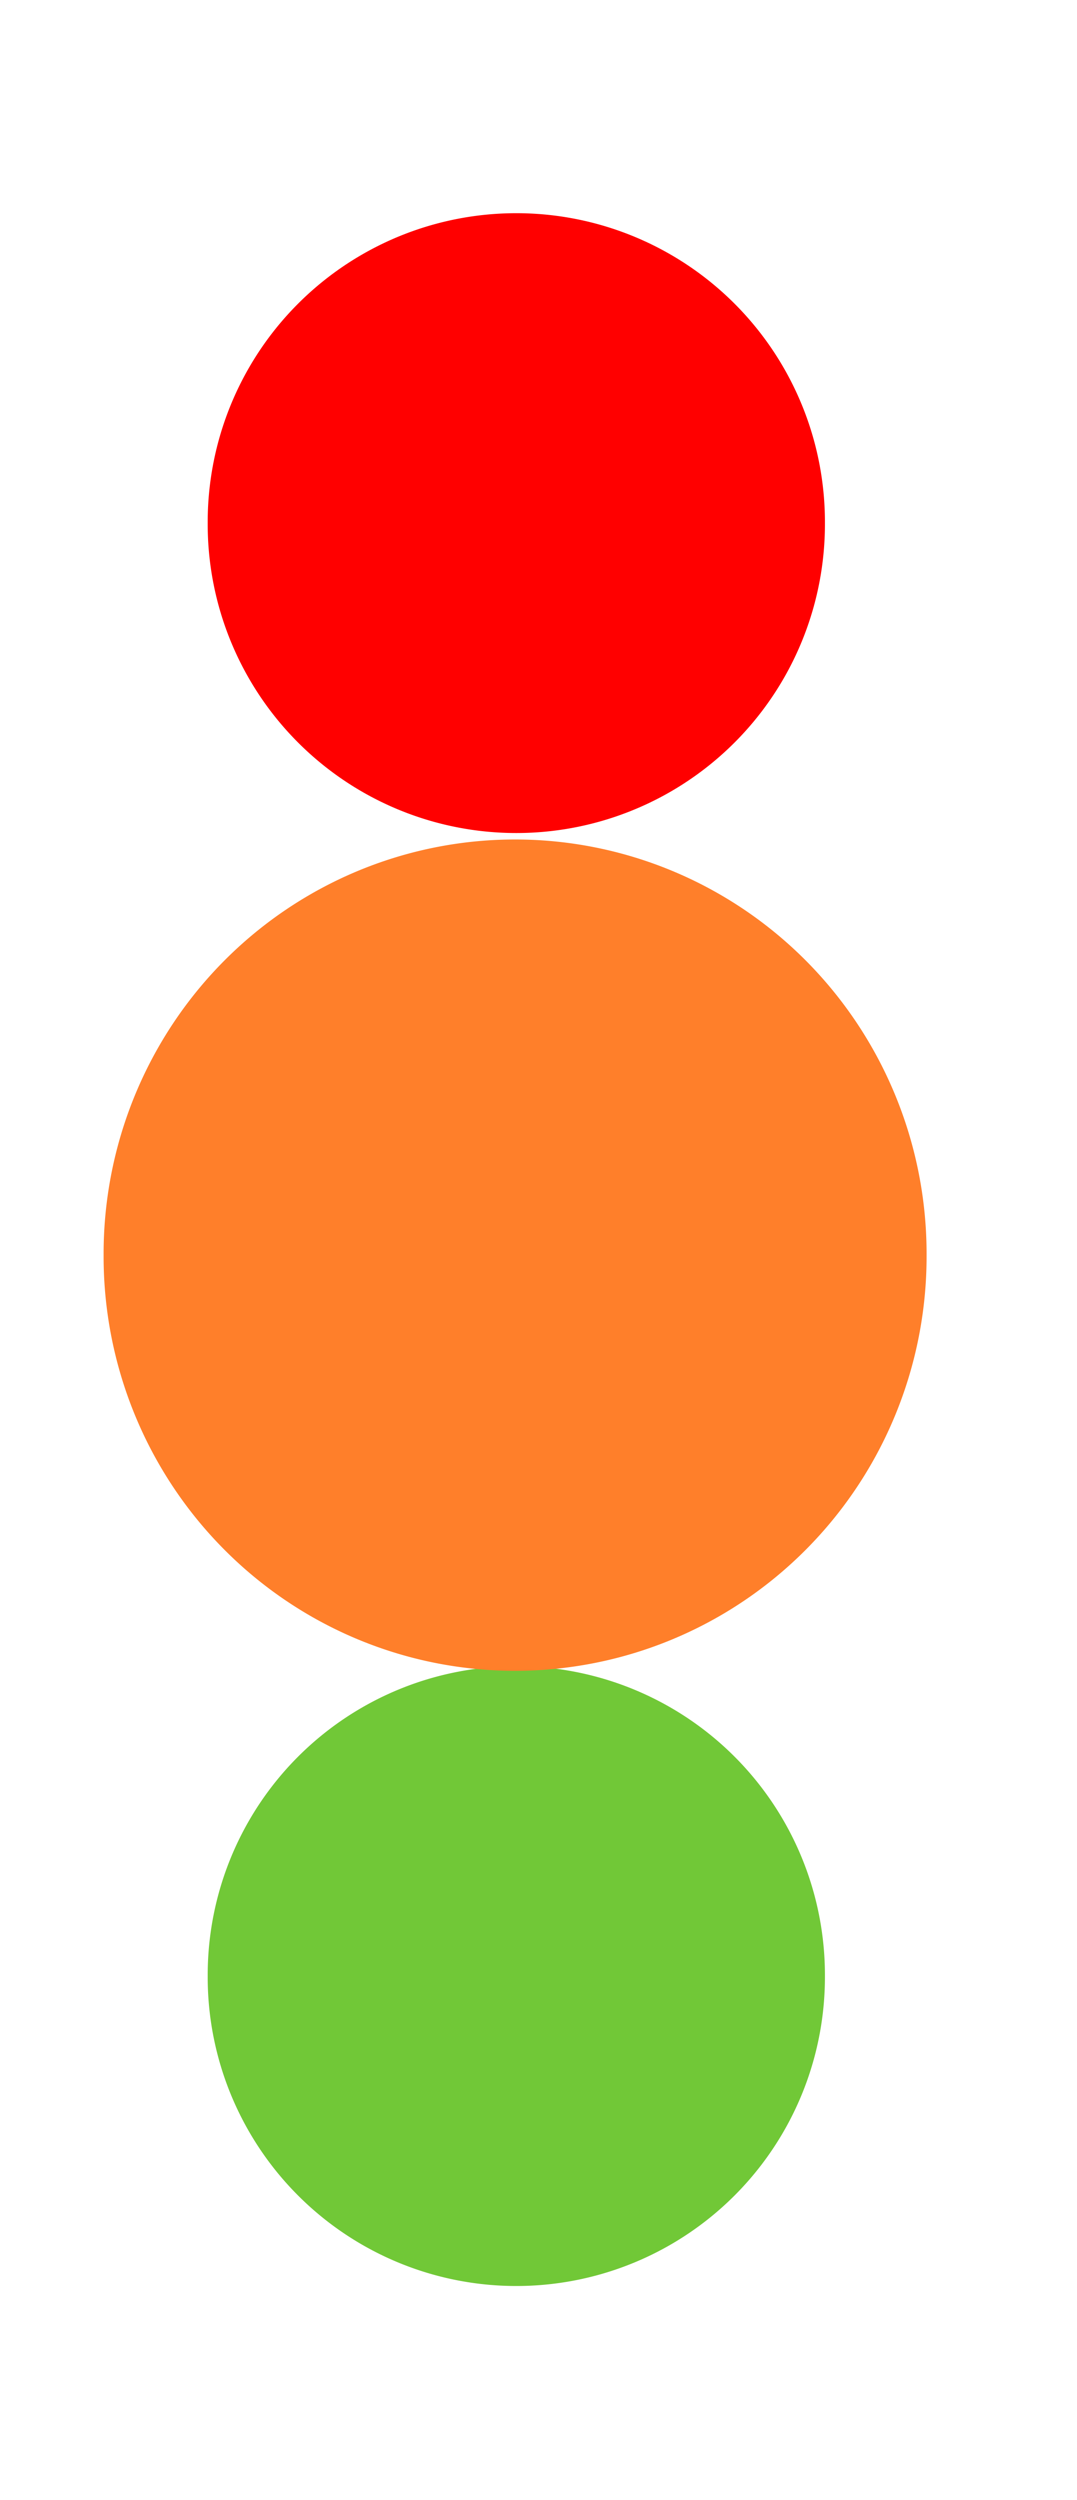 <?xml version="1.0" encoding="UTF-8" standalone="no"?>
<!-- Created with Inkscape (http://www.inkscape.org/) -->

<svg
   xmlns:dc="http://purl.org/dc/elements/1.1/"
   xmlns:cc="http://creativecommons.org/ns#"
   xmlns:rdf="http://www.w3.org/1999/02/22-rdf-syntax-ns#"
   xmlns:svg="http://www.w3.org/2000/svg"
   xmlns="http://www.w3.org/2000/svg"
   xmlns:sodipodi="http://sodipodi.sourceforge.net/DTD/sodipodi-0.dtd"
   xmlns:inkscape="http://www.inkscape.org/namespaces/inkscape"
   width="25.844"
   height="59.948"
   id="svg2"
   version="1.1"
   inkscape:version="0.48.3.1 r9886"
   sodipodi:docname="protected.svg">
  <defs
     id="defs4" />
  <sodipodi:namedview
     id="base"
     pagecolor="#ffffff"
     bordercolor="#666666"
     borderopacity="1.0"
     inkscape:pageopacity="0.0"
     inkscape:pageshadow="2"
     inkscape:zoom="7.9195959"
     inkscape:cx="5.1322684"
     inkscape:cy="34.04809"
     inkscape:document-units="px"
     inkscape:current-layer="layer1"
     showgrid="false"
     fit-margin-top="5"
     fit-margin-left="5"
     fit-margin-right="5"
     fit-margin-bottom="5"
     inkscape:window-width="1388"
     inkscape:window-height="916"
     inkscape:window-x="1969"
     inkscape:window-y="54"
     inkscape:window-maximized="0" />
  <g
     inkscape:label="Calque 1"
     inkscape:groupmode="layer"
     id="layer1"
     transform="translate(-250.217,-235.054)">
    <path
       sodipodi:type="arc"
       style="color:#000000;fill:#71c837;fill-opacity:1;fill-rule:nonzero;stroke:#000000;stroke-width:1;stroke-linecap:butt;stroke-linejoin:miter;stroke-miterlimit:4;stroke-opacity:0;stroke-dasharray:none;stroke-dashoffset:0;marker:none;visibility:visible;display:inline;overflow:visible;enable-background:accumulate"
       id="path2985"
       sodipodi:cx="257.14285"
       sodipodi:cy="242.36218"
       sodipodi:rx="91.428574"
       sodipodi:ry="87.14286"
       d="m 348.571,242.362 a 91.429,87.143 0 1 1 -182.857,0 91.429,87.143 0 1 1 182.857,0 z"
       transform="matrix(0.081,0,0,0.085,241.778,261.838)" />
    <path
       sodipodi:type="arc"
       style="color:#000000;fill:#ff7f2a;fill-opacity:1;fill-rule:nonzero;stroke:#000000;stroke-width:1;stroke-linecap:butt;stroke-linejoin:miter;stroke-miterlimit:4;stroke-opacity:0;stroke-dasharray:none;stroke-dashoffset:0;marker:none;visibility:visible;display:inline;overflow:visible;enable-background:accumulate"
       id="path2985-6"
       sodipodi:cx="257.14285"
       sodipodi:cy="242.36218"
       sodipodi:rx="91.428574"
       sodipodi:ry="87.14286"
       d="m 348.571,242.362 a 91.429,87.143 0 1 1 -182.857,0 91.429,87.143 0 1 1 182.857,0 z"
       transform="matrix(0.108,0,0,0.114,234.806,237.522)" />
    <path
       sodipodi:type="arc"
       style="color:#000000;fill:#ff0000;fill-opacity:1;fill-rule:nonzero;stroke:#000000;stroke-width:1;stroke-linecap:butt;stroke-linejoin:miter;stroke-miterlimit:4;stroke-opacity:0;stroke-dasharray:none;stroke-dashoffset:0;marker:none;visibility:visible;display:inline;overflow:visible;enable-background:accumulate"
       id="path2985-6-0"
       sodipodi:cx="257.14285"
       sodipodi:cy="242.36218"
       sodipodi:rx="91.428574"
       sodipodi:ry="87.14286"
       d="m 348.571,242.362 a 91.429,87.143 0 1 1 -182.857,0 91.429,87.143 0 1 1 182.857,0 z"
       transform="matrix(0.081,0,0,0.085,241.778,226.997)" />
  </g>
</svg>

